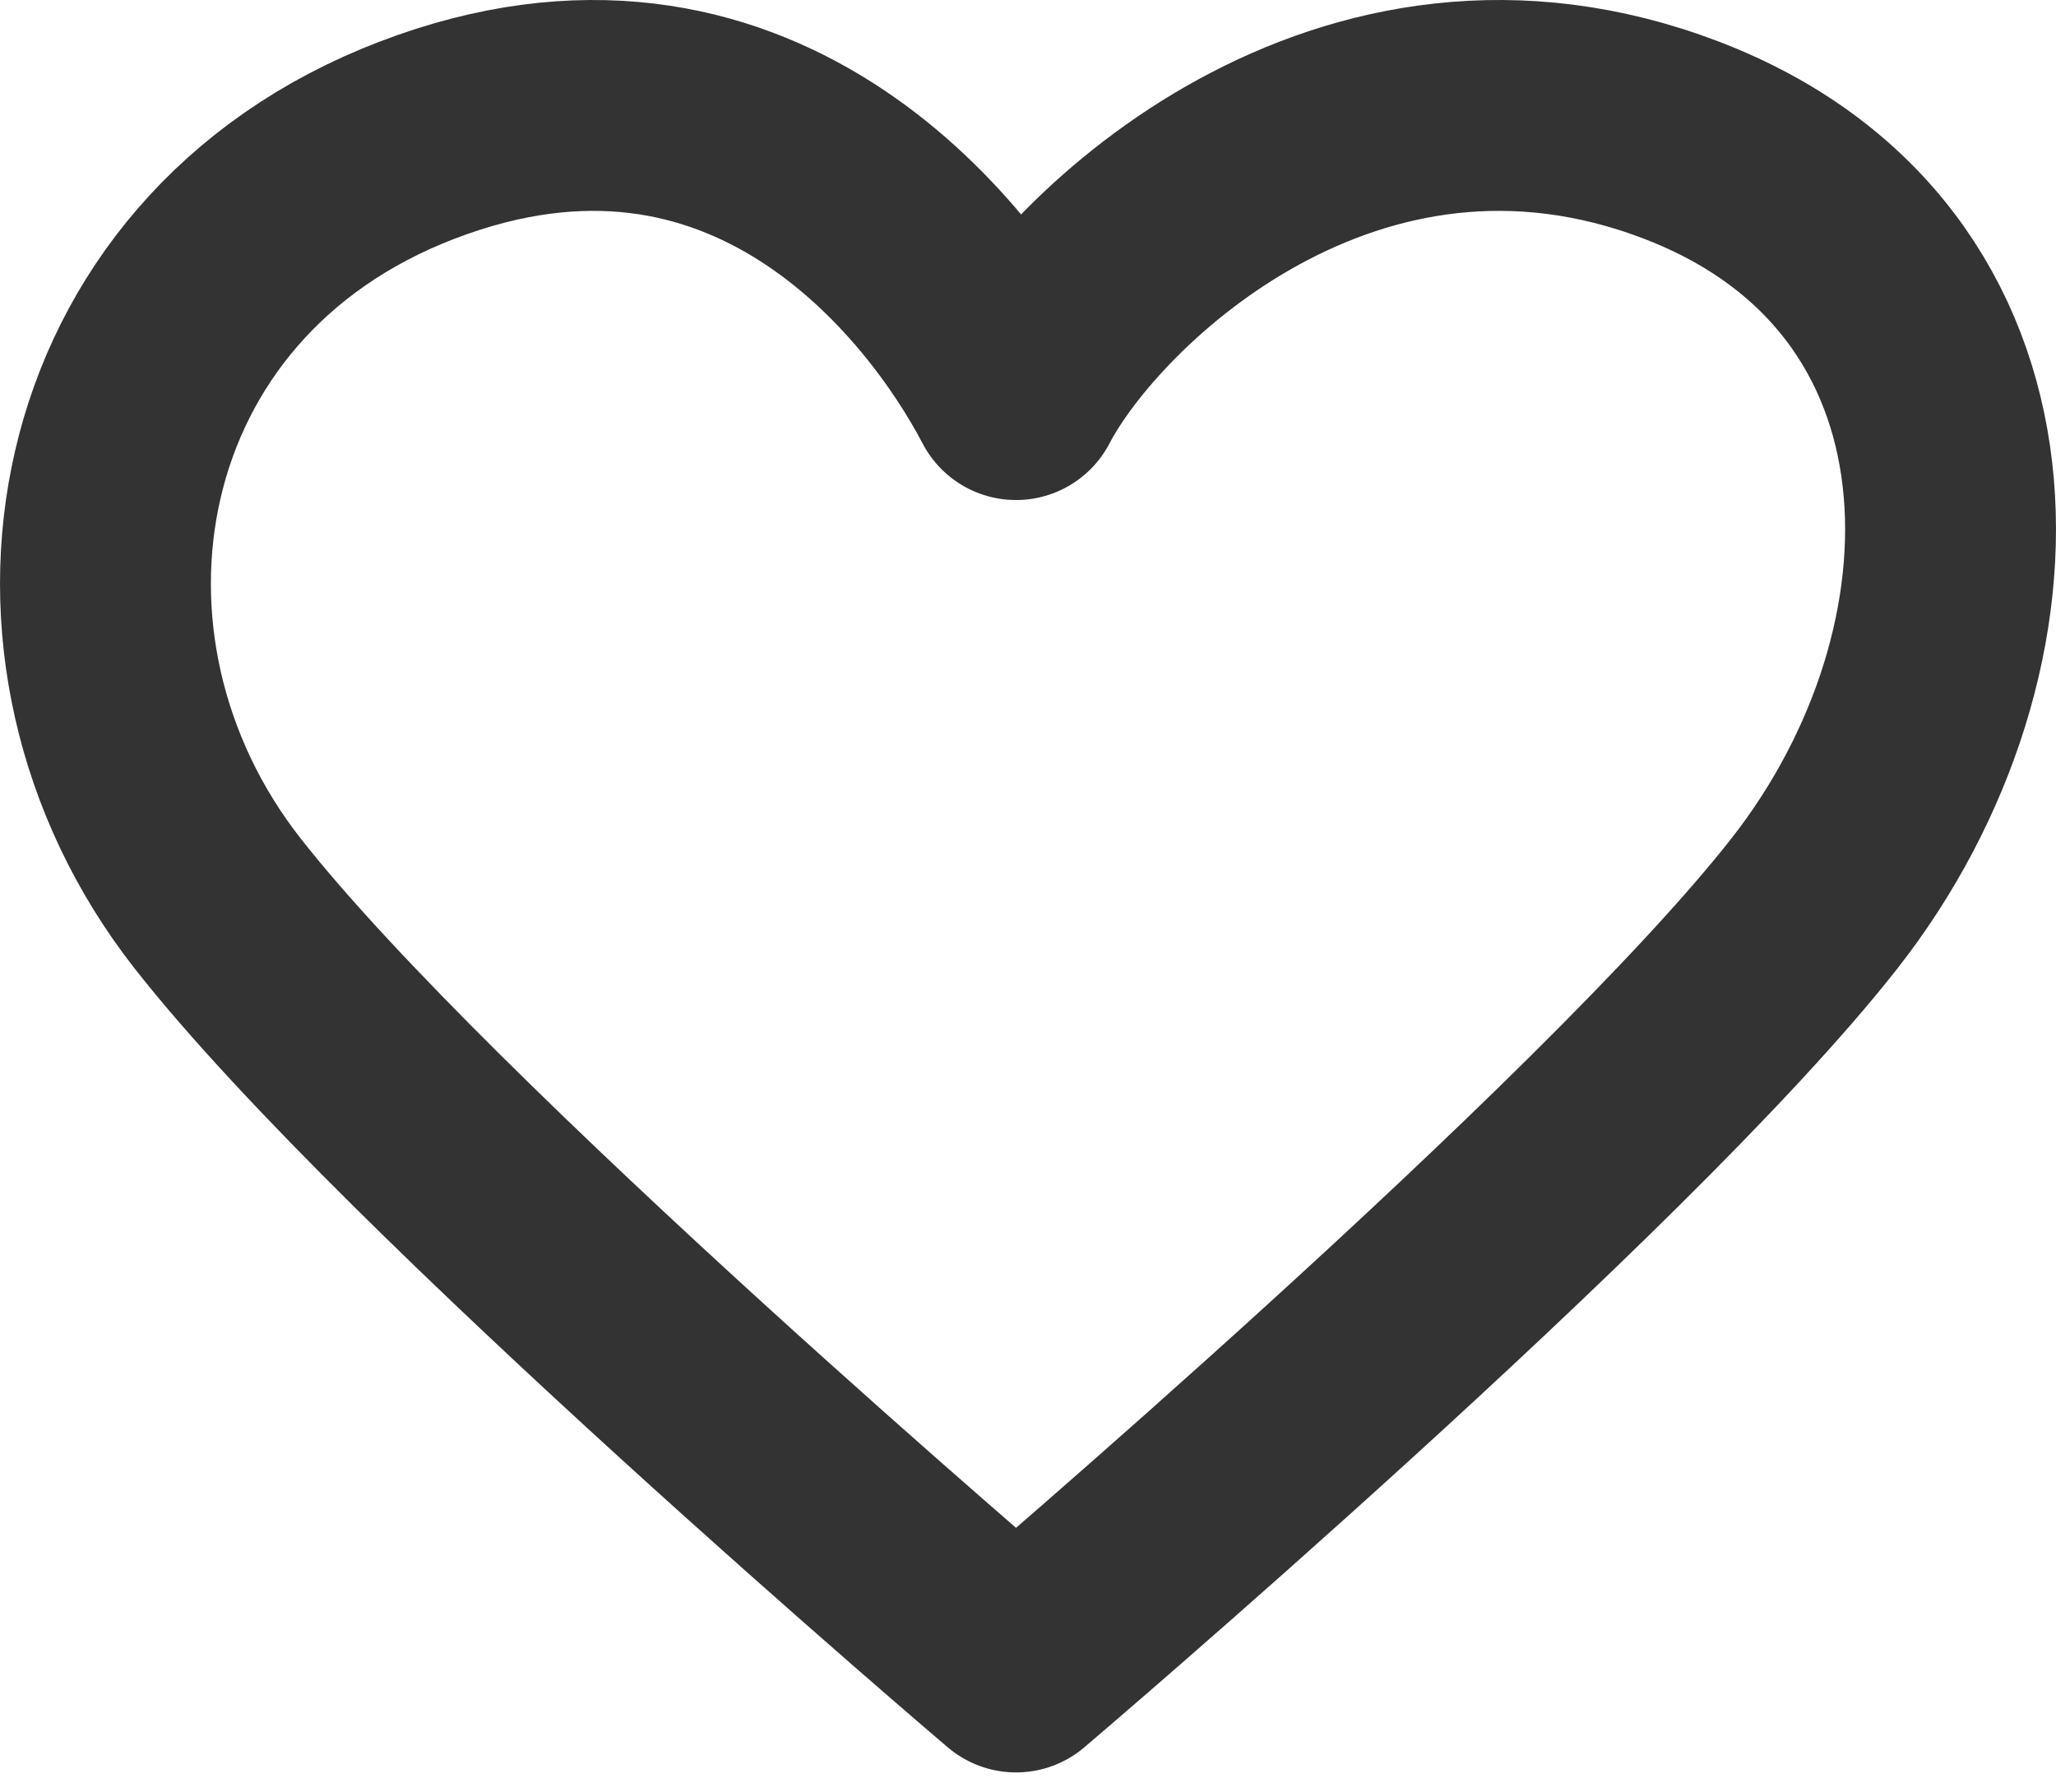 <svg xmlns="http://www.w3.org/2000/svg" width="39" height="34" fill="none" viewBox="0 0 39 34"><path stroke="#333" stroke-linecap="round" stroke-linejoin="round" stroke-width="4" d="M4.13 17.14C0.344 12.312 1.606 5.071 7.915 2.658C14.225 0.244 18.011 5.071 19.273 7.485C20.535 5.071 25.583 0.244 31.892 2.658C38.202 5.071 38.202 12.312 34.416 17.14C30.631 21.967 19.273 31.621 19.273 31.621C19.273 31.621 7.915 21.967 4.13 17.14Z"/></svg>